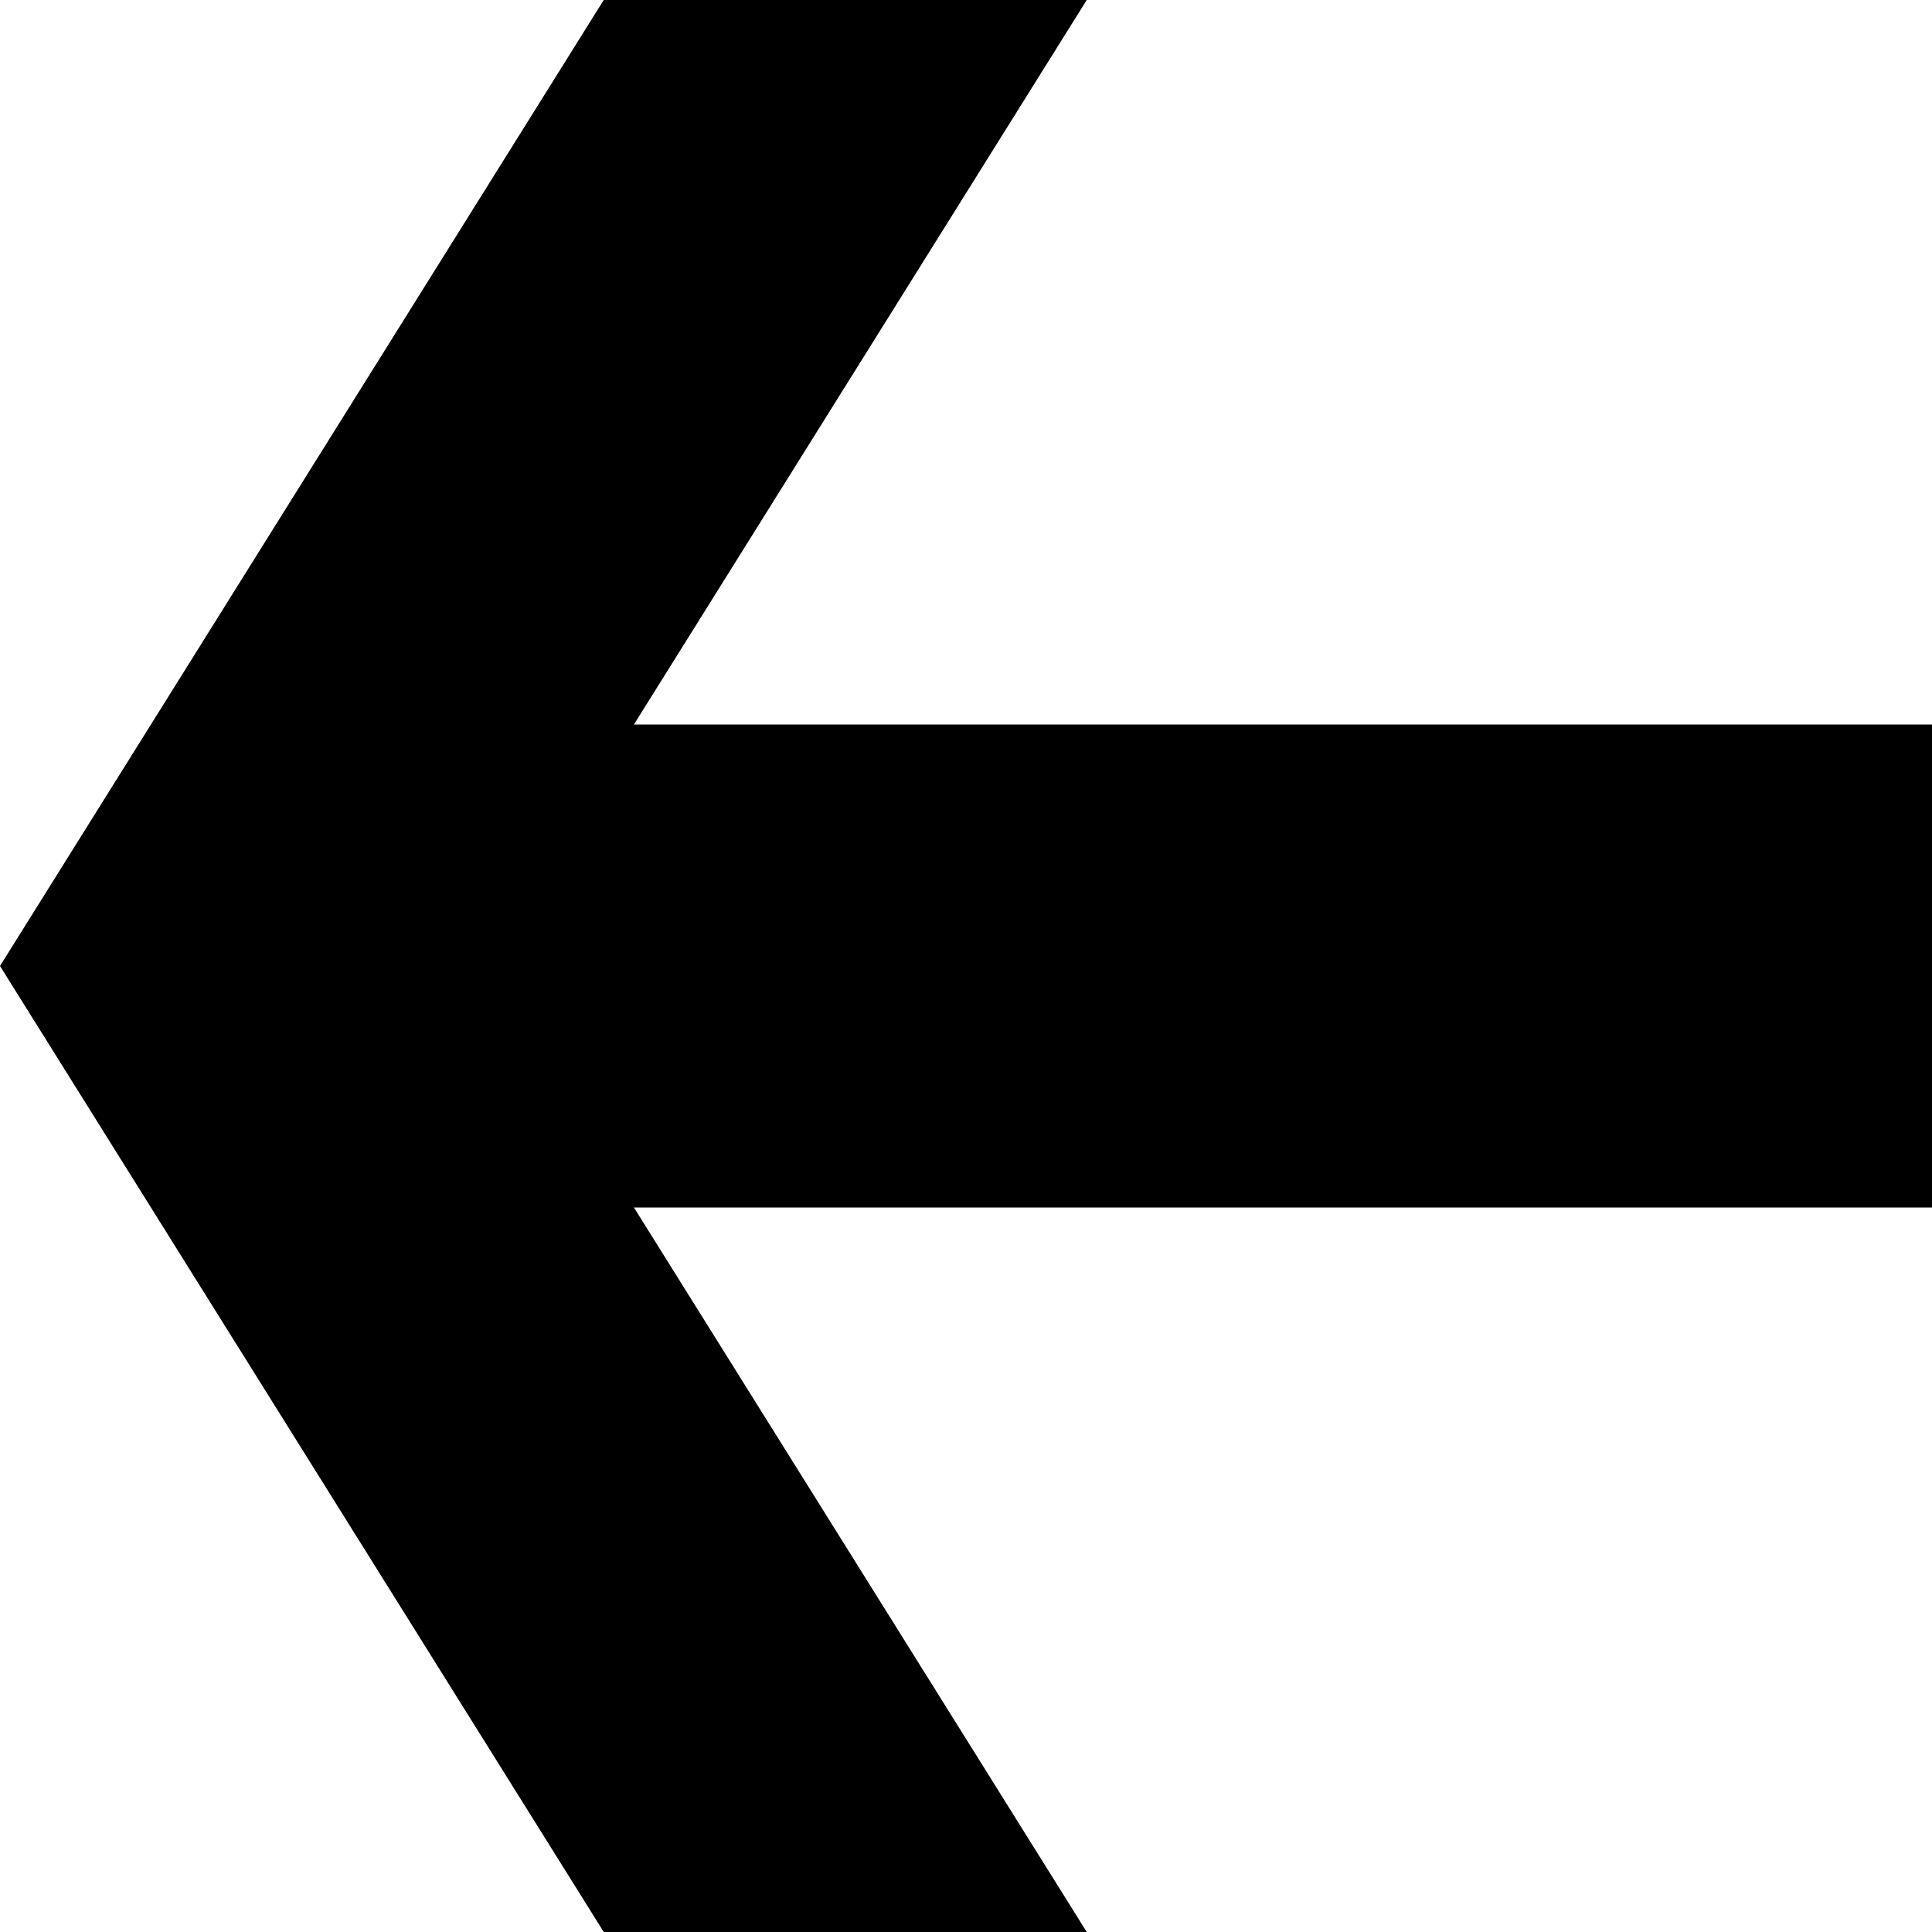 <svg version="1.1" xmlns="http://www.w3.org/2000/svg" data-icon="arrow-thick-left-line-large-oblique" width="16" height="16" class="iconic iconic-arrow-thick iconic-size-sm iconic-arrow-thick-left-line-large-oblique" viewBox="0 0 16 16">
  <g>
    <title>Arrow Thick Left Line Large Oblique</title>
  </g>
  <g data-width="16" data-height="16" data-default-max-height="16" class="iconic-container" transform=" translate(0 0)">
    <path stroke="#000" stroke-width="4" stroke-miterlimit="10" class="iconic-arrow-thick-stem iconic-property-stroke" d="M0 8h12.25" fill="none" transform=" rotate(180 8 8 ) translate(0 0)"></path>
    <path class="iconic-arrow-thick-head iconic-arrow-thick-head-line-large-oblique iconic-property-fill" d="M16 8l-5-8h-4l5 8-5 8h4z" display="inline" transform=" rotate(180 8 8 ) translate(0 0)"></path>
  </g>
</svg>